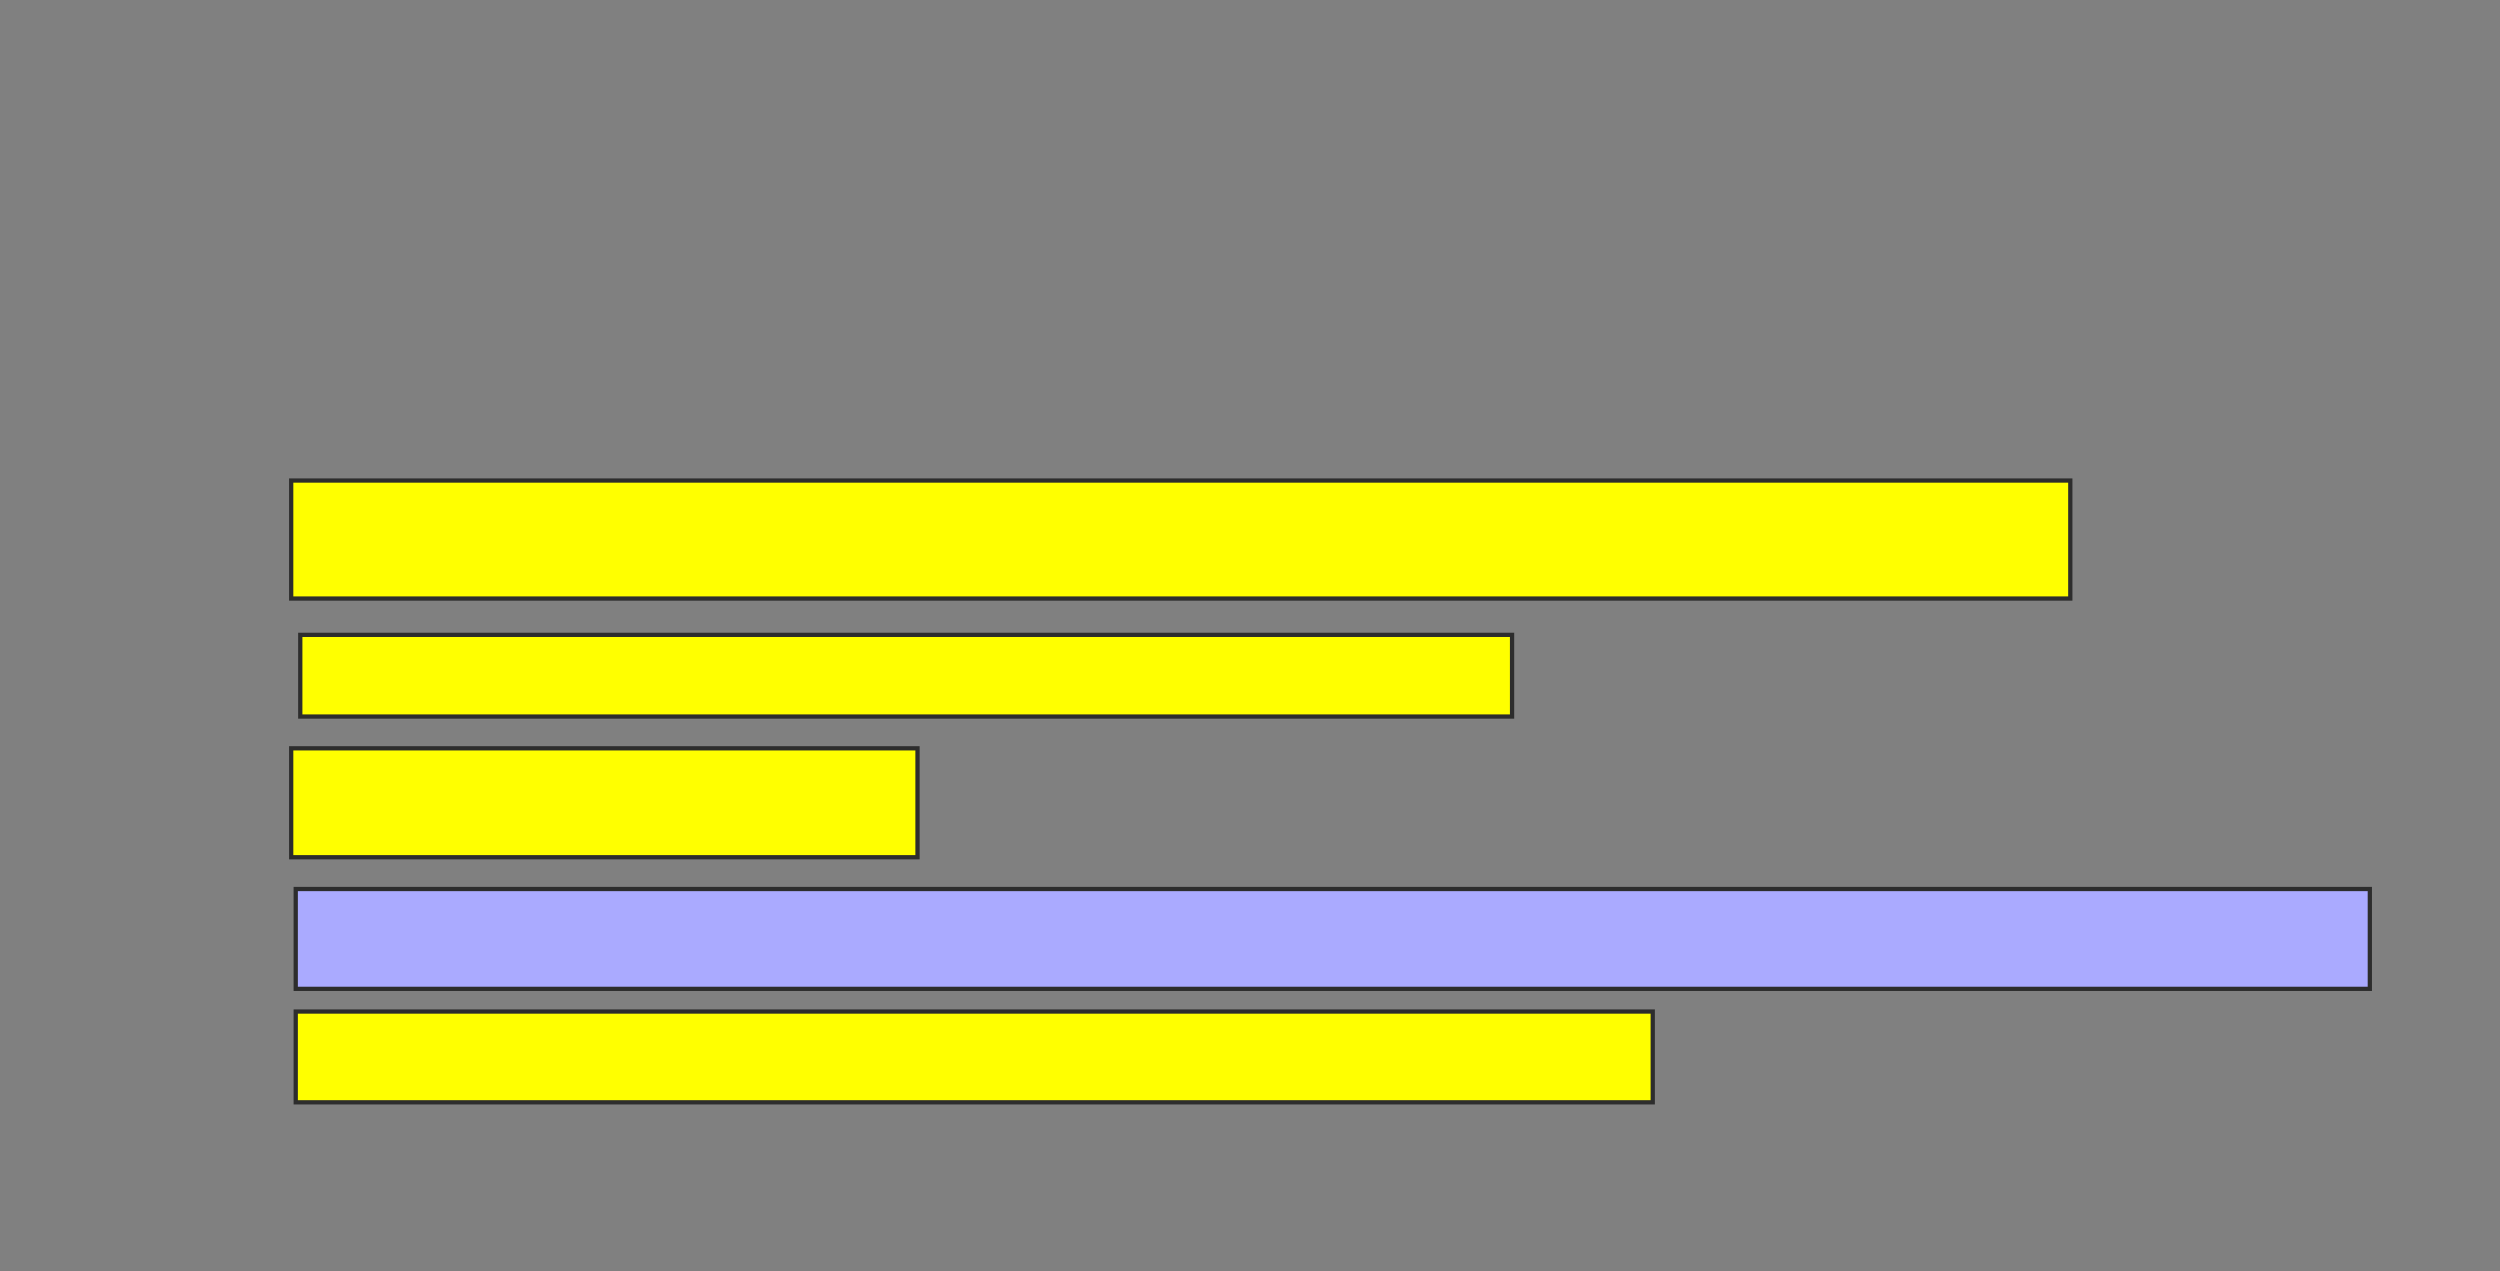 <svg xmlns="http://www.w3.org/2000/svg" width="586" height="298">
 <rect width="100%" height="100%" fill="#808080" stroke="none"/>
 <!-- Created with Image Occlusion Enhanced -->
 <g>
  <title>Labels</title>
 </g>
 <g>
  <title>Masks</title>
  <rect id="1dcd04e8b65a46238ea2b78dd3982f57-ao-1" height="27.66" width="417.021" y="112.638" x="68.255" stroke="#2D2D2D" fill="#ffff00"/>
  <rect id="1dcd04e8b65a46238ea2b78dd3982f57-ao-2" height="19.149" width="284.043" y="148.809" x="70.383" stroke="#2D2D2D" fill="#ffff00"/>
  <rect id="1dcd04e8b65a46238ea2b78dd3982f57-ao-3" height="25.532" width="146.809" y="175.404" x="68.255" stroke="#2D2D2D" fill="#ffff00"/>
  <rect id="1dcd04e8b65a46238ea2b78dd3982f57-ao-4" height="23.404" width="486.17" y="208.383" x="69.319" stroke="#2D2D2D" fill="#aaaaff" class="qshape"/>
  <rect id="1dcd04e8b65a46238ea2b78dd3982f57-ao-5" height="21.277" width="318.085" y="237.106" x="69.319" stroke="#2D2D2D" fill="#ffff00"/>
 </g>
</svg>
